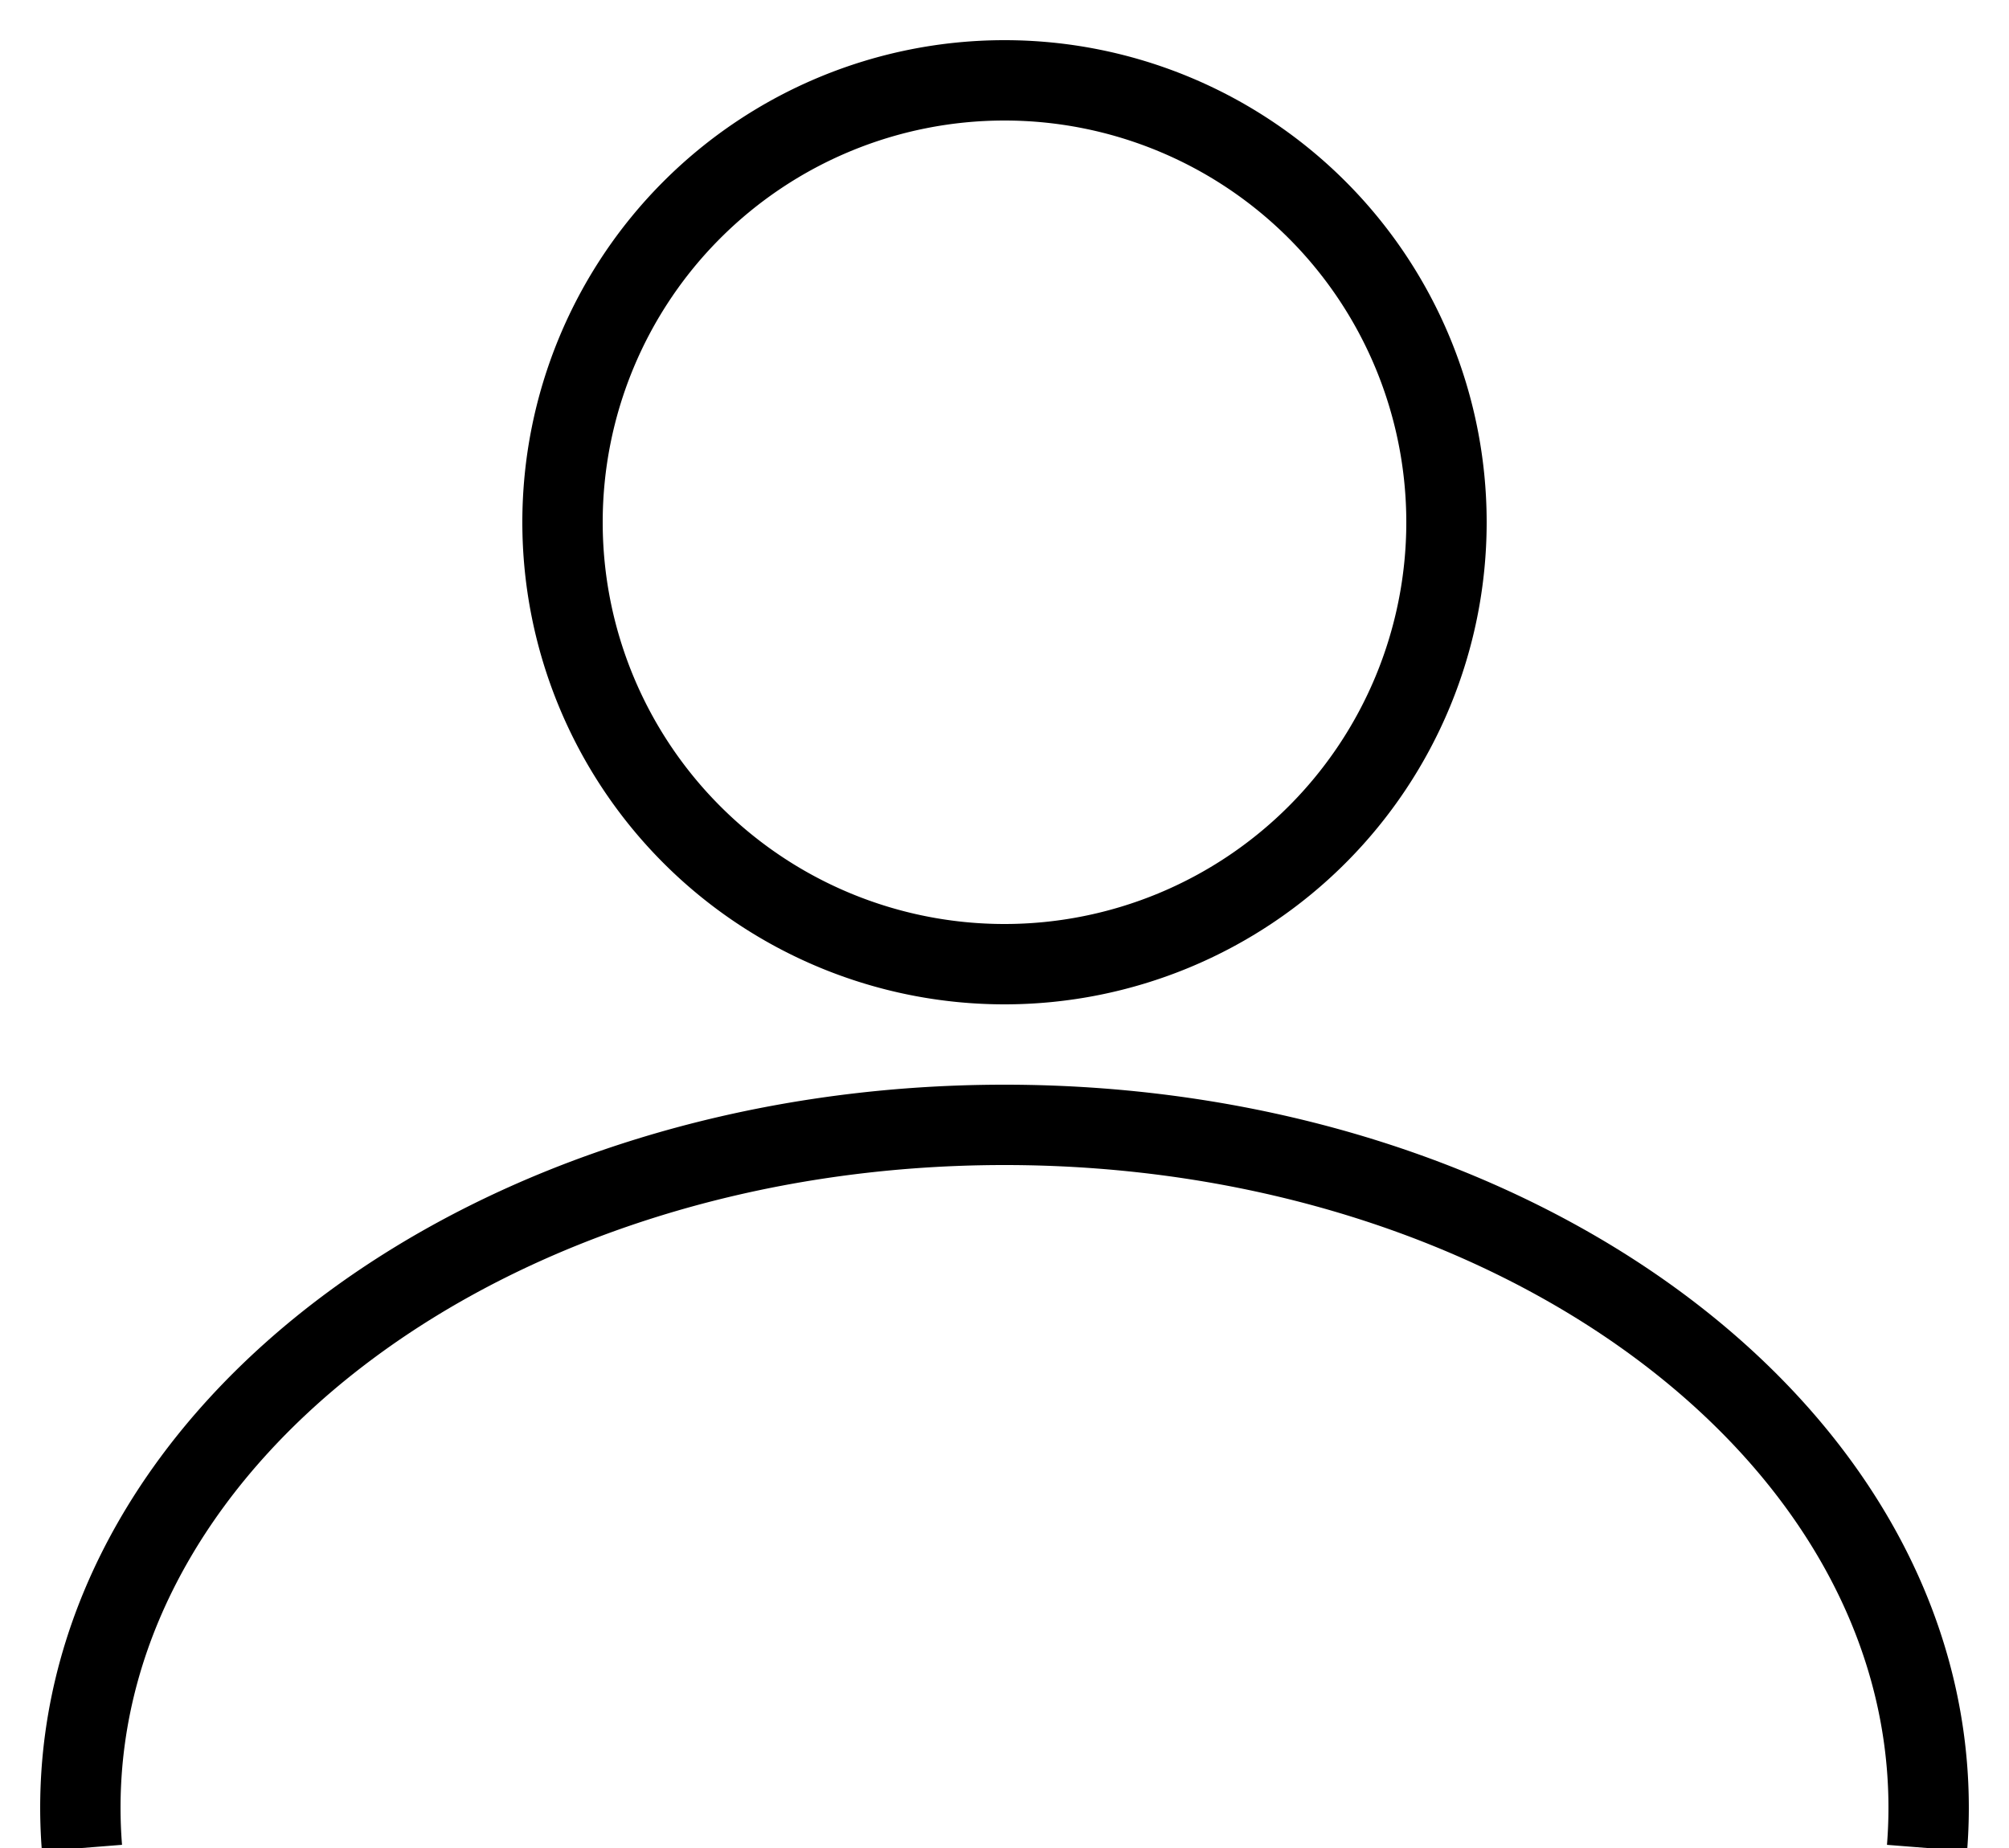 <svg xmlns="http://www.w3.org/2000/svg" width="25" height="23" viewBox="0 0 25 23"><g><g><path fill="none" stroke="#000" stroke-miterlimit="50" d="M12.5 12a5.5 5.5 0 1 0 0-11 5.5 5.5 0 0 0 0 11z"/></g><g><path fill="none" stroke="#000" stroke-miterlimit="50" d="M1.02 23a6.386 6.386 0 0 1-.02-.5C1 17.806 6.149 14 12.5 14S24 17.806 24 22.5c0 .168-.007.335-.02.5"/></g></g></svg>